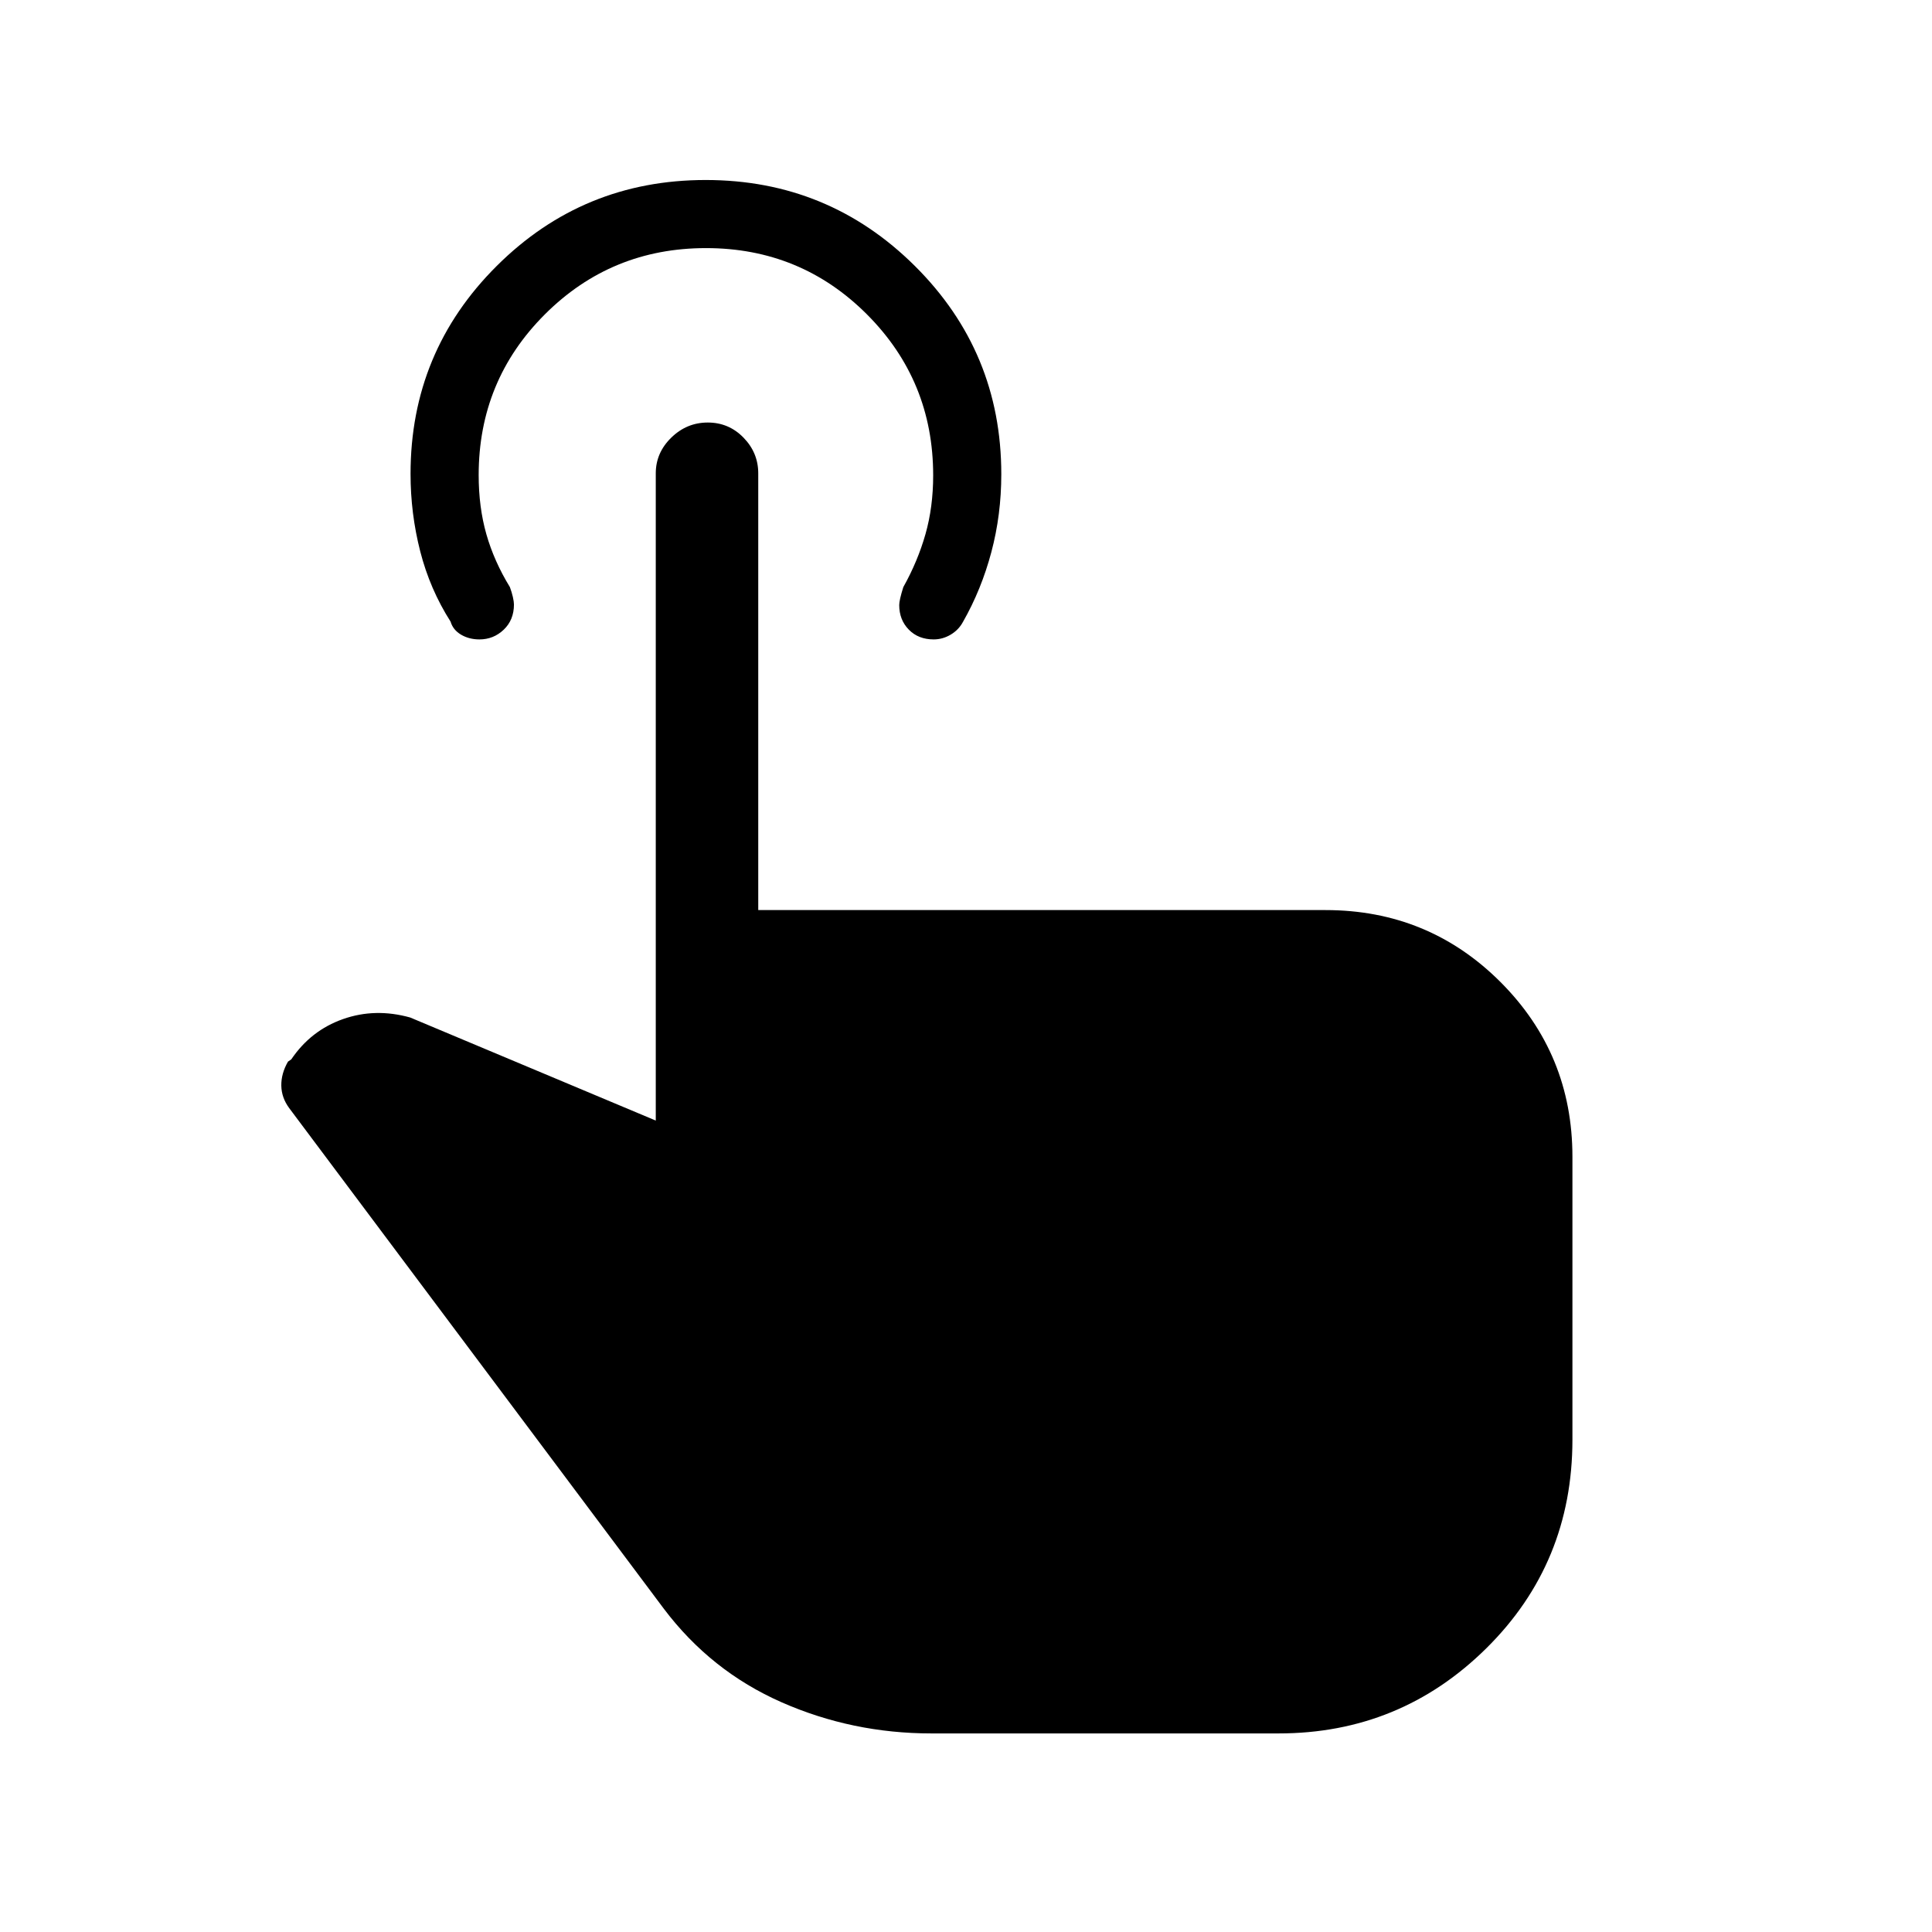 <svg xmlns="http://www.w3.org/2000/svg" height="40" viewBox="0 -960 960 960" width="40"><path d="M462.79-98.67q-39.28 0-74.45-15.49-35.17-15.5-58.57-46.58l-186.03-248.6q-3.87-5.22-3.96-11.22-.09-6 3.32-11.93l1.64-1.13q9.72-14.38 25.72-20.01 16-5.63 33.36-.78l122.03 51.21v-321.6q0-10.22 7.69-17.73 7.69-7.52 18.15-7.52 10.46 0 17.77 7.52 7.31 7.51 7.31 17.73v217.01h281.88q51.17 0 86.93 35.75 35.75 35.76 35.75 86.83v140.57q0 61.38-42.8 103.68-42.8 42.29-103.22 42.29H462.79Zm1.16-543.61q-7.62 0-12.37-4.86-4.76-4.86-4.76-12.22 0-2.45 2.03-8.9 7.18-12.84 11.01-26.32t3.83-29.21q0-47.04-32.9-79.99-32.9-32.94-79.98-32.94-47.08 0-80.02 32.88-32.94 32.87-32.94 79.91 0 15.98 3.83 29.4 3.83 13.43 11.68 26.25.95 2.56 1.49 4.95.53 2.38.53 3.69 0 7.68-5.07 12.52t-12.08 4.84q-5.15 0-9.14-2.36t-5.2-6.48q-10.27-16.11-15.08-34.91-4.81-18.81-4.81-38.51 0-60.68 42.86-103.35 42.85-42.67 103.79-42.67 60.94 0 103.92 42.69 42.97 42.69 42.97 103.49 0 20.18-4.95 38.75-4.94 18.57-14.06 34.59-2.17 4.04-6.15 6.4-3.99 2.36-8.43 2.36Z"/></svg>